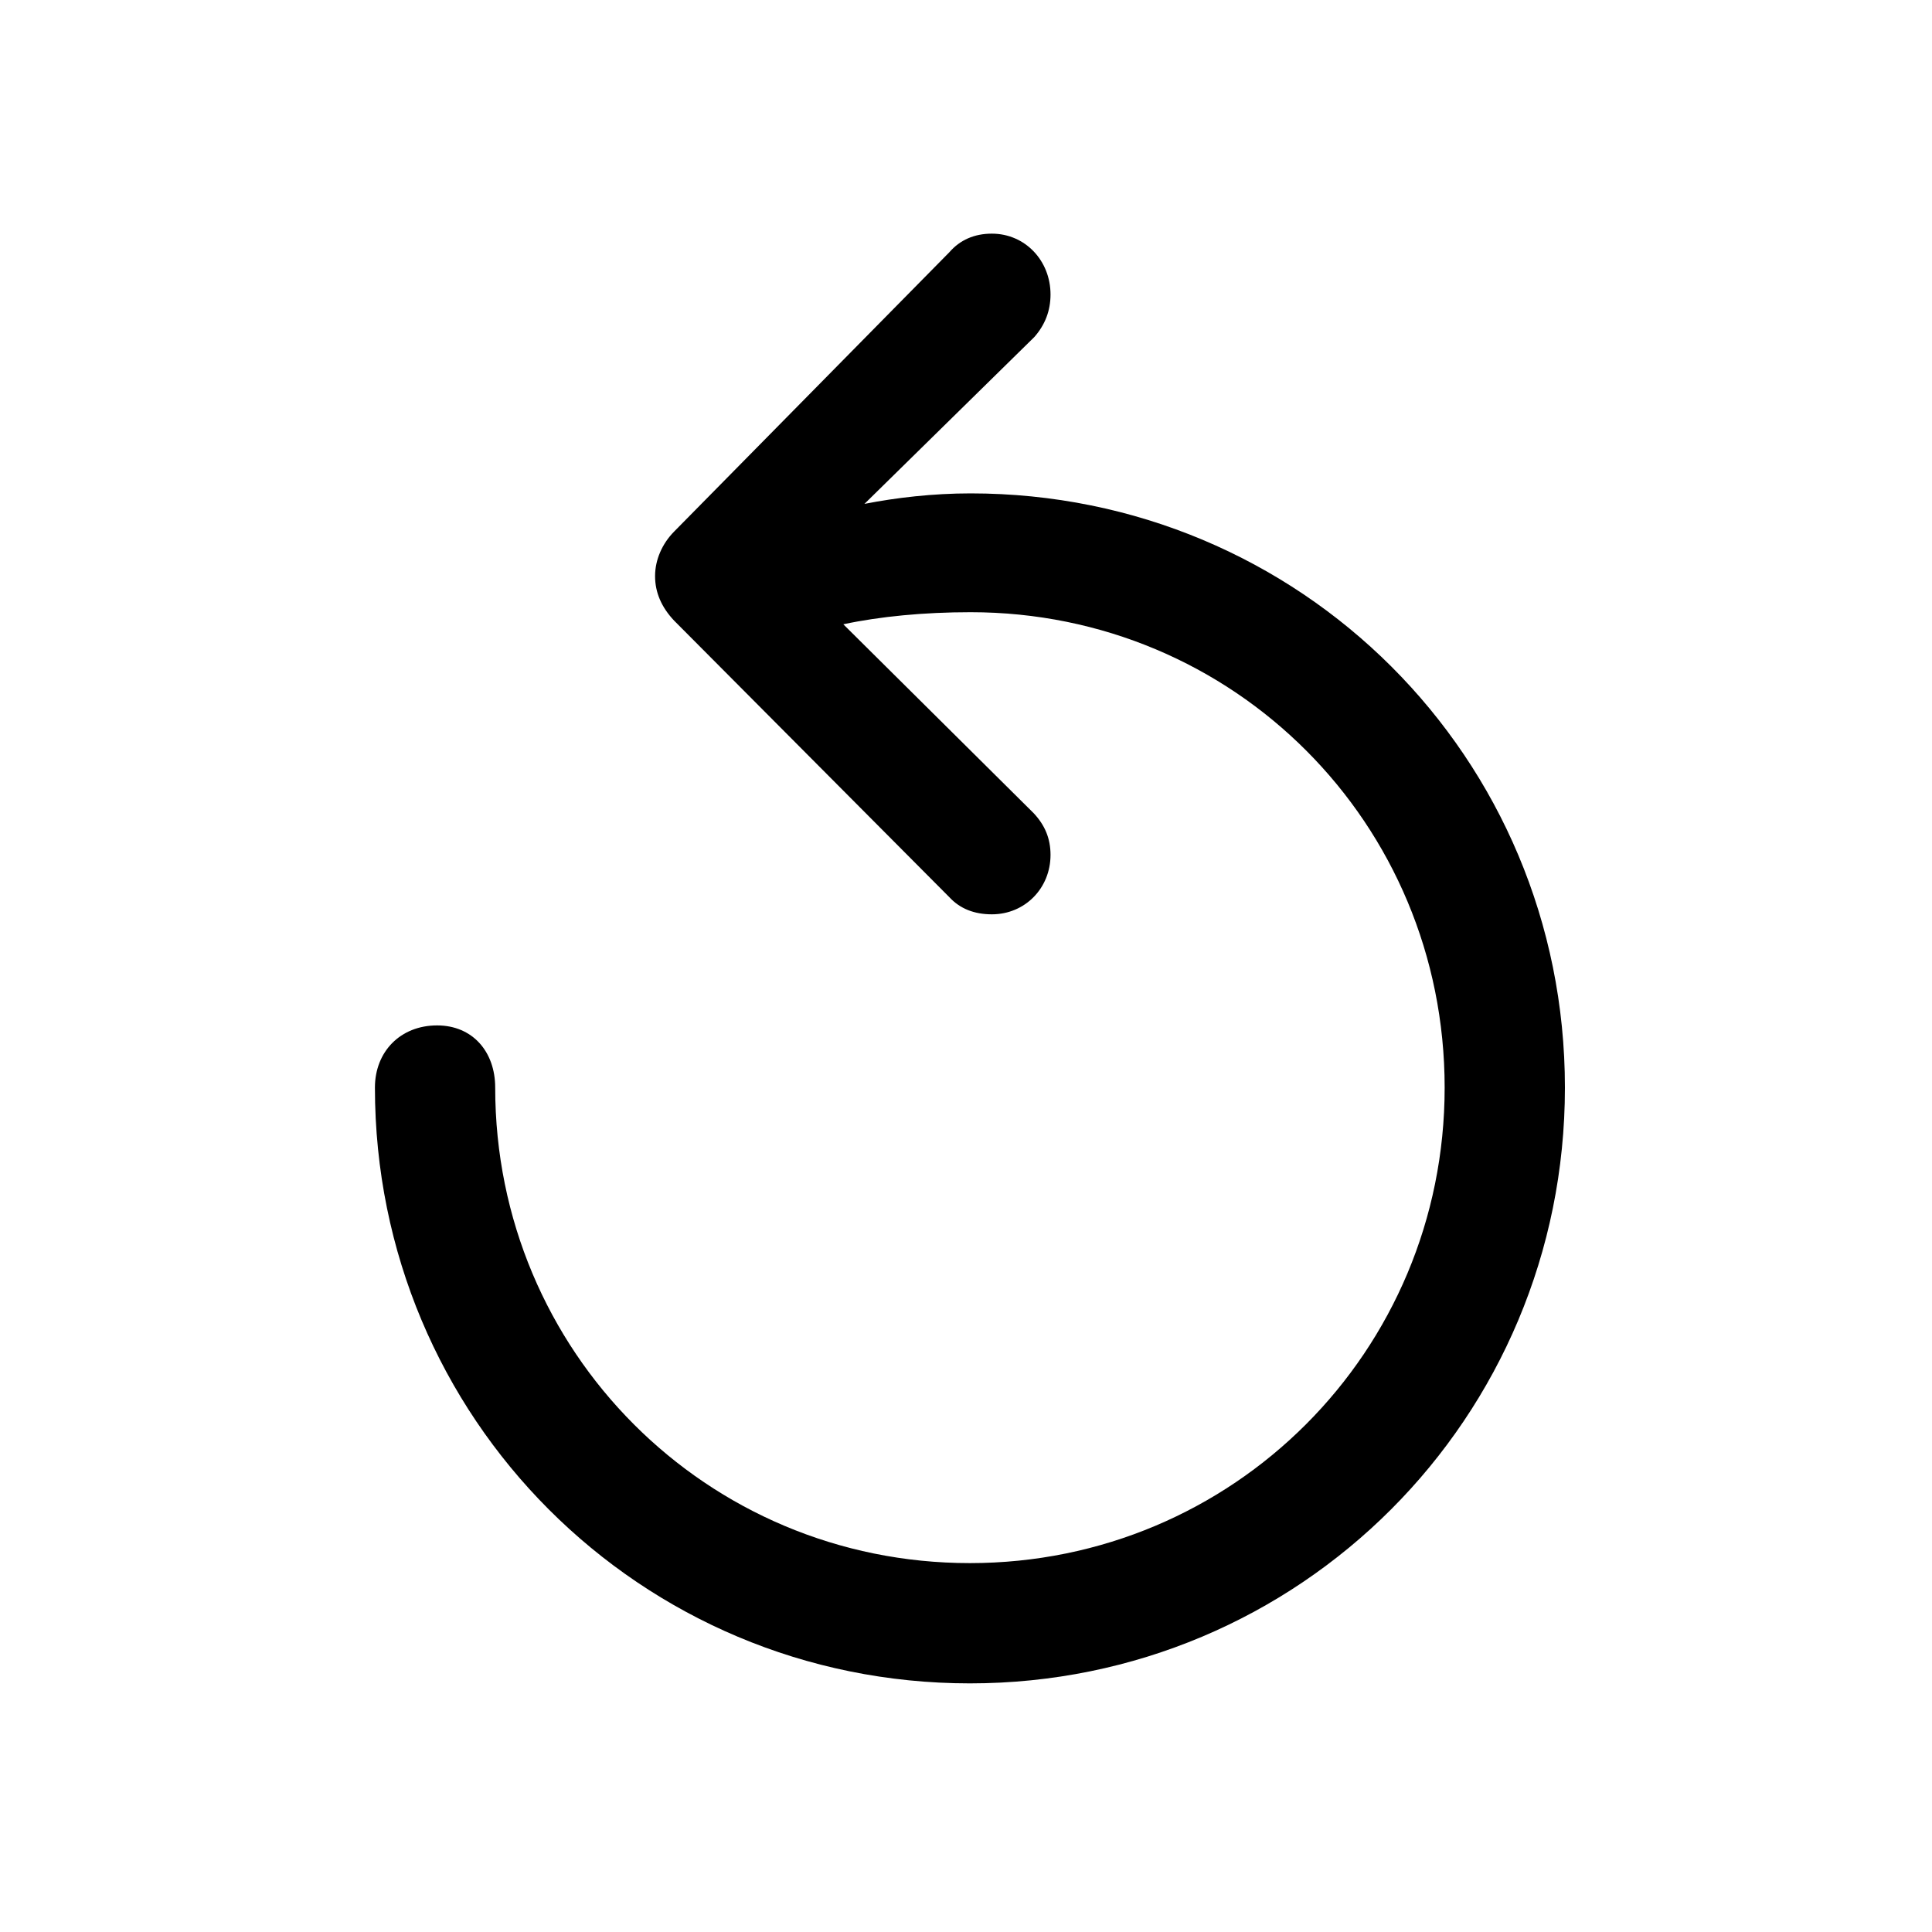 <?xml version="1.0" encoding="UTF-8"?>
<svg width="16px" height="16px" viewBox="0 0 16 16" version="1.1" xmlns="http://www.w3.org/2000/svg"
  xmlns:xlink="http://www.w3.org/1999/xlink">
  <title>refresh</title>
  <g id="refresh" stroke="none" stroke-width="1" fill="none" fill-rule="evenodd">
    <path
      d="M3.105,9.007 C3.105,11.744 5.302,13.941 8.032,13.941 C10.763,13.941 12.96,11.744 12.96,9.007 C12.96,6.271 10.769,4.086 8.038,4.086 C7.728,4.086 7.423,4.121 7.159,4.173 L8.566,2.791 C8.654,2.691 8.7,2.574 8.7,2.439 C8.7,2.158 8.489,1.935 8.214,1.935 C8.068,1.935 7.95,1.988 7.863,2.088 L5.583,4.402 C5.484,4.502 5.425,4.636 5.425,4.771 C5.425,4.906 5.478,5.029 5.583,5.14 L7.863,7.431 C7.95,7.525 8.068,7.572 8.214,7.572 C8.489,7.572 8.7,7.355 8.7,7.08 C8.7,6.945 8.654,6.834 8.56,6.734 L6.984,5.17 C7.288,5.105 7.652,5.07 8.038,5.07 C10.218,5.07 11.964,6.816 11.964,9.007 C11.964,11.193 10.212,12.945 8.032,12.945 C5.853,12.945 4.101,11.193 4.101,9.007 C4.101,8.709 3.913,8.492 3.62,8.492 C3.316,8.492 3.105,8.709 3.105,9.007 Z"
      id="Path" fill="#000000" fill-rule="nonzero"></path>
  </g>
</svg>